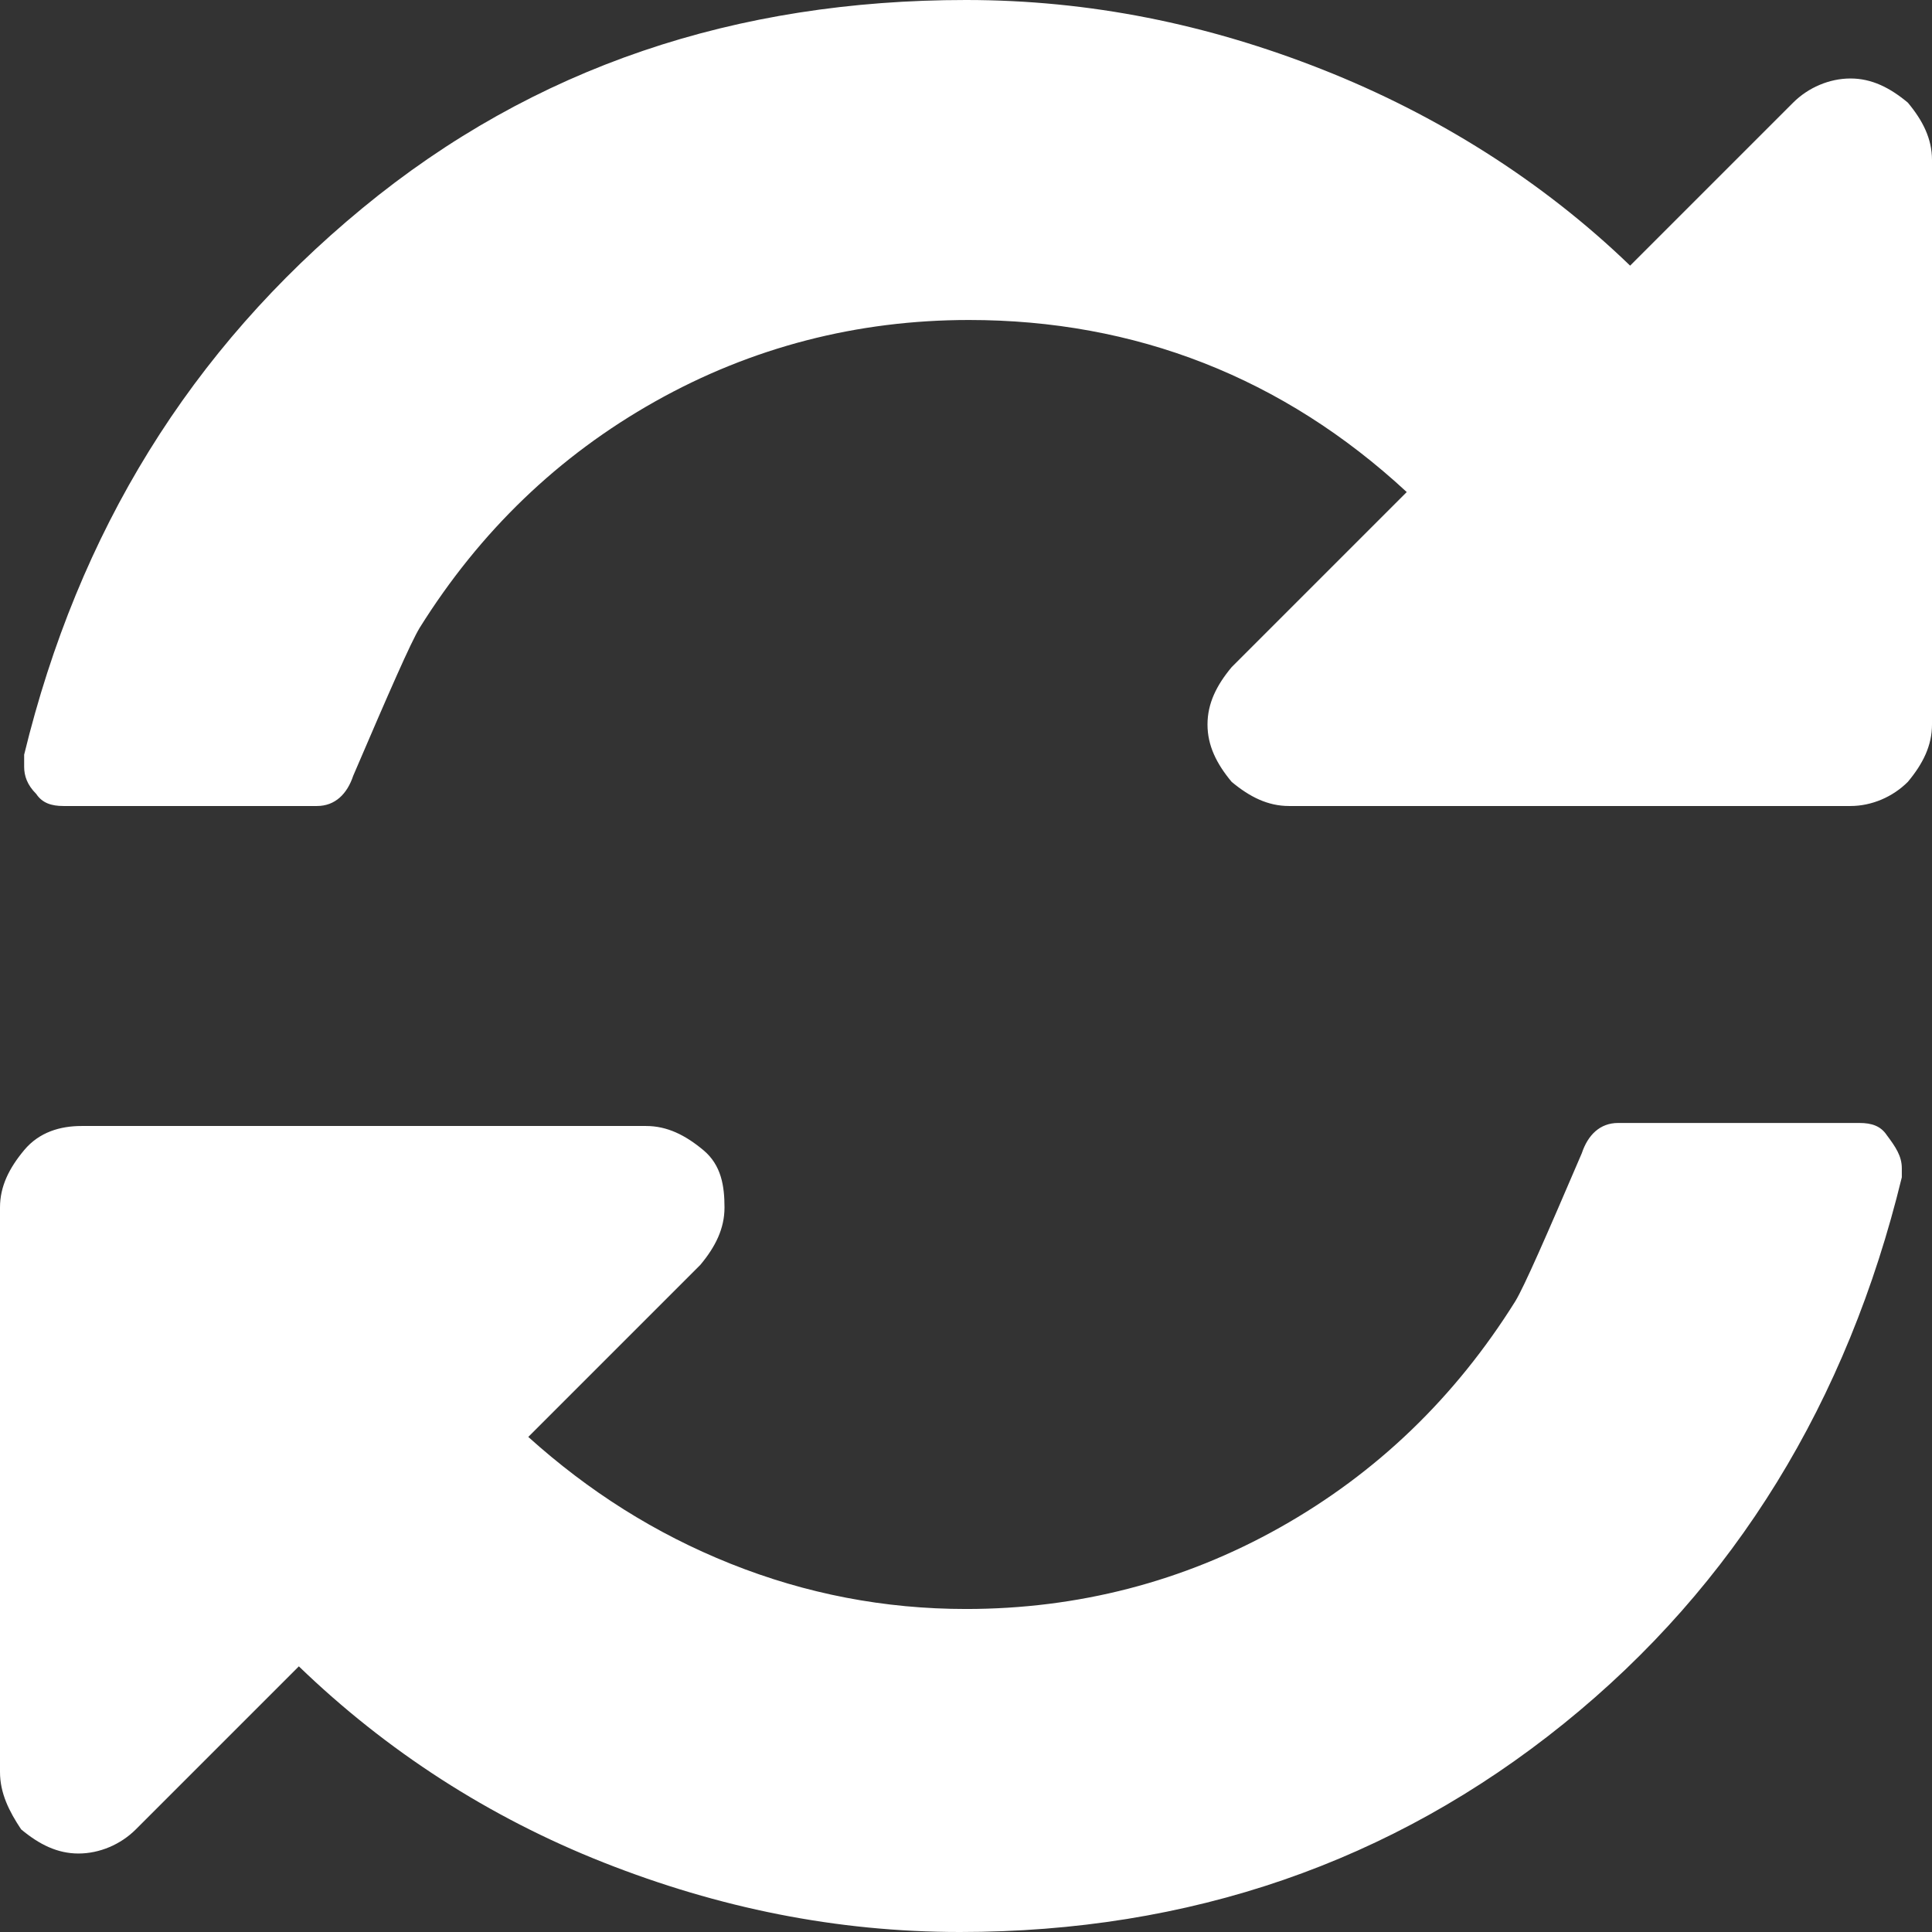 <svg xmlns="http://www.w3.org/2000/svg" viewBox="0 0 64 64"><rect x="0" y="0" width="64" height="64" fill="#333333" stroke="none"/><path fill="#ffffff" d="M63 38.7v.3c-1.8 7.4-5.5 13.5-11.2 18.1S39.4 64 31.8 64c-4.1 0-8-.8-11.8-2.3-3.8-1.5-7.2-3.7-10.1-6.5l-5.4 5.4c-.5.5-1.2.8-1.9.8s-1.3-.3-1.9-.8C.3 60 0 59.4 0 58.7V40c0-.7.3-1.3.8-1.9s1.2-.8 1.9-.8h18.7c.7 0 1.3.3 1.9.8s.7 1.2.7 1.9-.3 1.3-.8 1.9l-5.7 5.7c2 1.8 4.2 3.2 6.7 4.2s5.1 1.5 7.8 1.5c3.7 0 7.2-.9 10.4-2.7 3.2-1.8 5.8-4.3 7.8-7.5.3-.5 1-2.1 2.2-4.9.2-.6.6-1 1.2-1h8c.4 0 .7.1.9.4.3.4.5.7.5 1.1zm1-33.4V24c0 .7-.3 1.3-.8 1.9-.5.5-1.2.8-1.9.8H42.7c-.7 0-1.3-.3-1.9-.8-.5-.6-.8-1.2-.8-1.9s.3-1.3.8-1.9l5.8-5.8c-4.1-3.8-9-5.7-14.5-5.7-3.7 0-7.2.9-10.4 2.7s-5.8 4.3-7.8 7.5c-.3.5-1 2.1-2.2 4.9-.2.6-.6 1-1.2 1H2.1c-.4 0-.7-.1-.9-.4-.3-.3-.4-.6-.4-.9V25C2.6 17.6 6.3 11.6 12 6.9S24.4 0 32 0c4.1 0 8 .8 11.8 2.3S51.1 6 54 8.8l5.4-5.4c.5-.5 1.2-.8 1.9-.8s1.3.3 1.9.8c.5.6.8 1.2.8 1.9z"/></svg>
